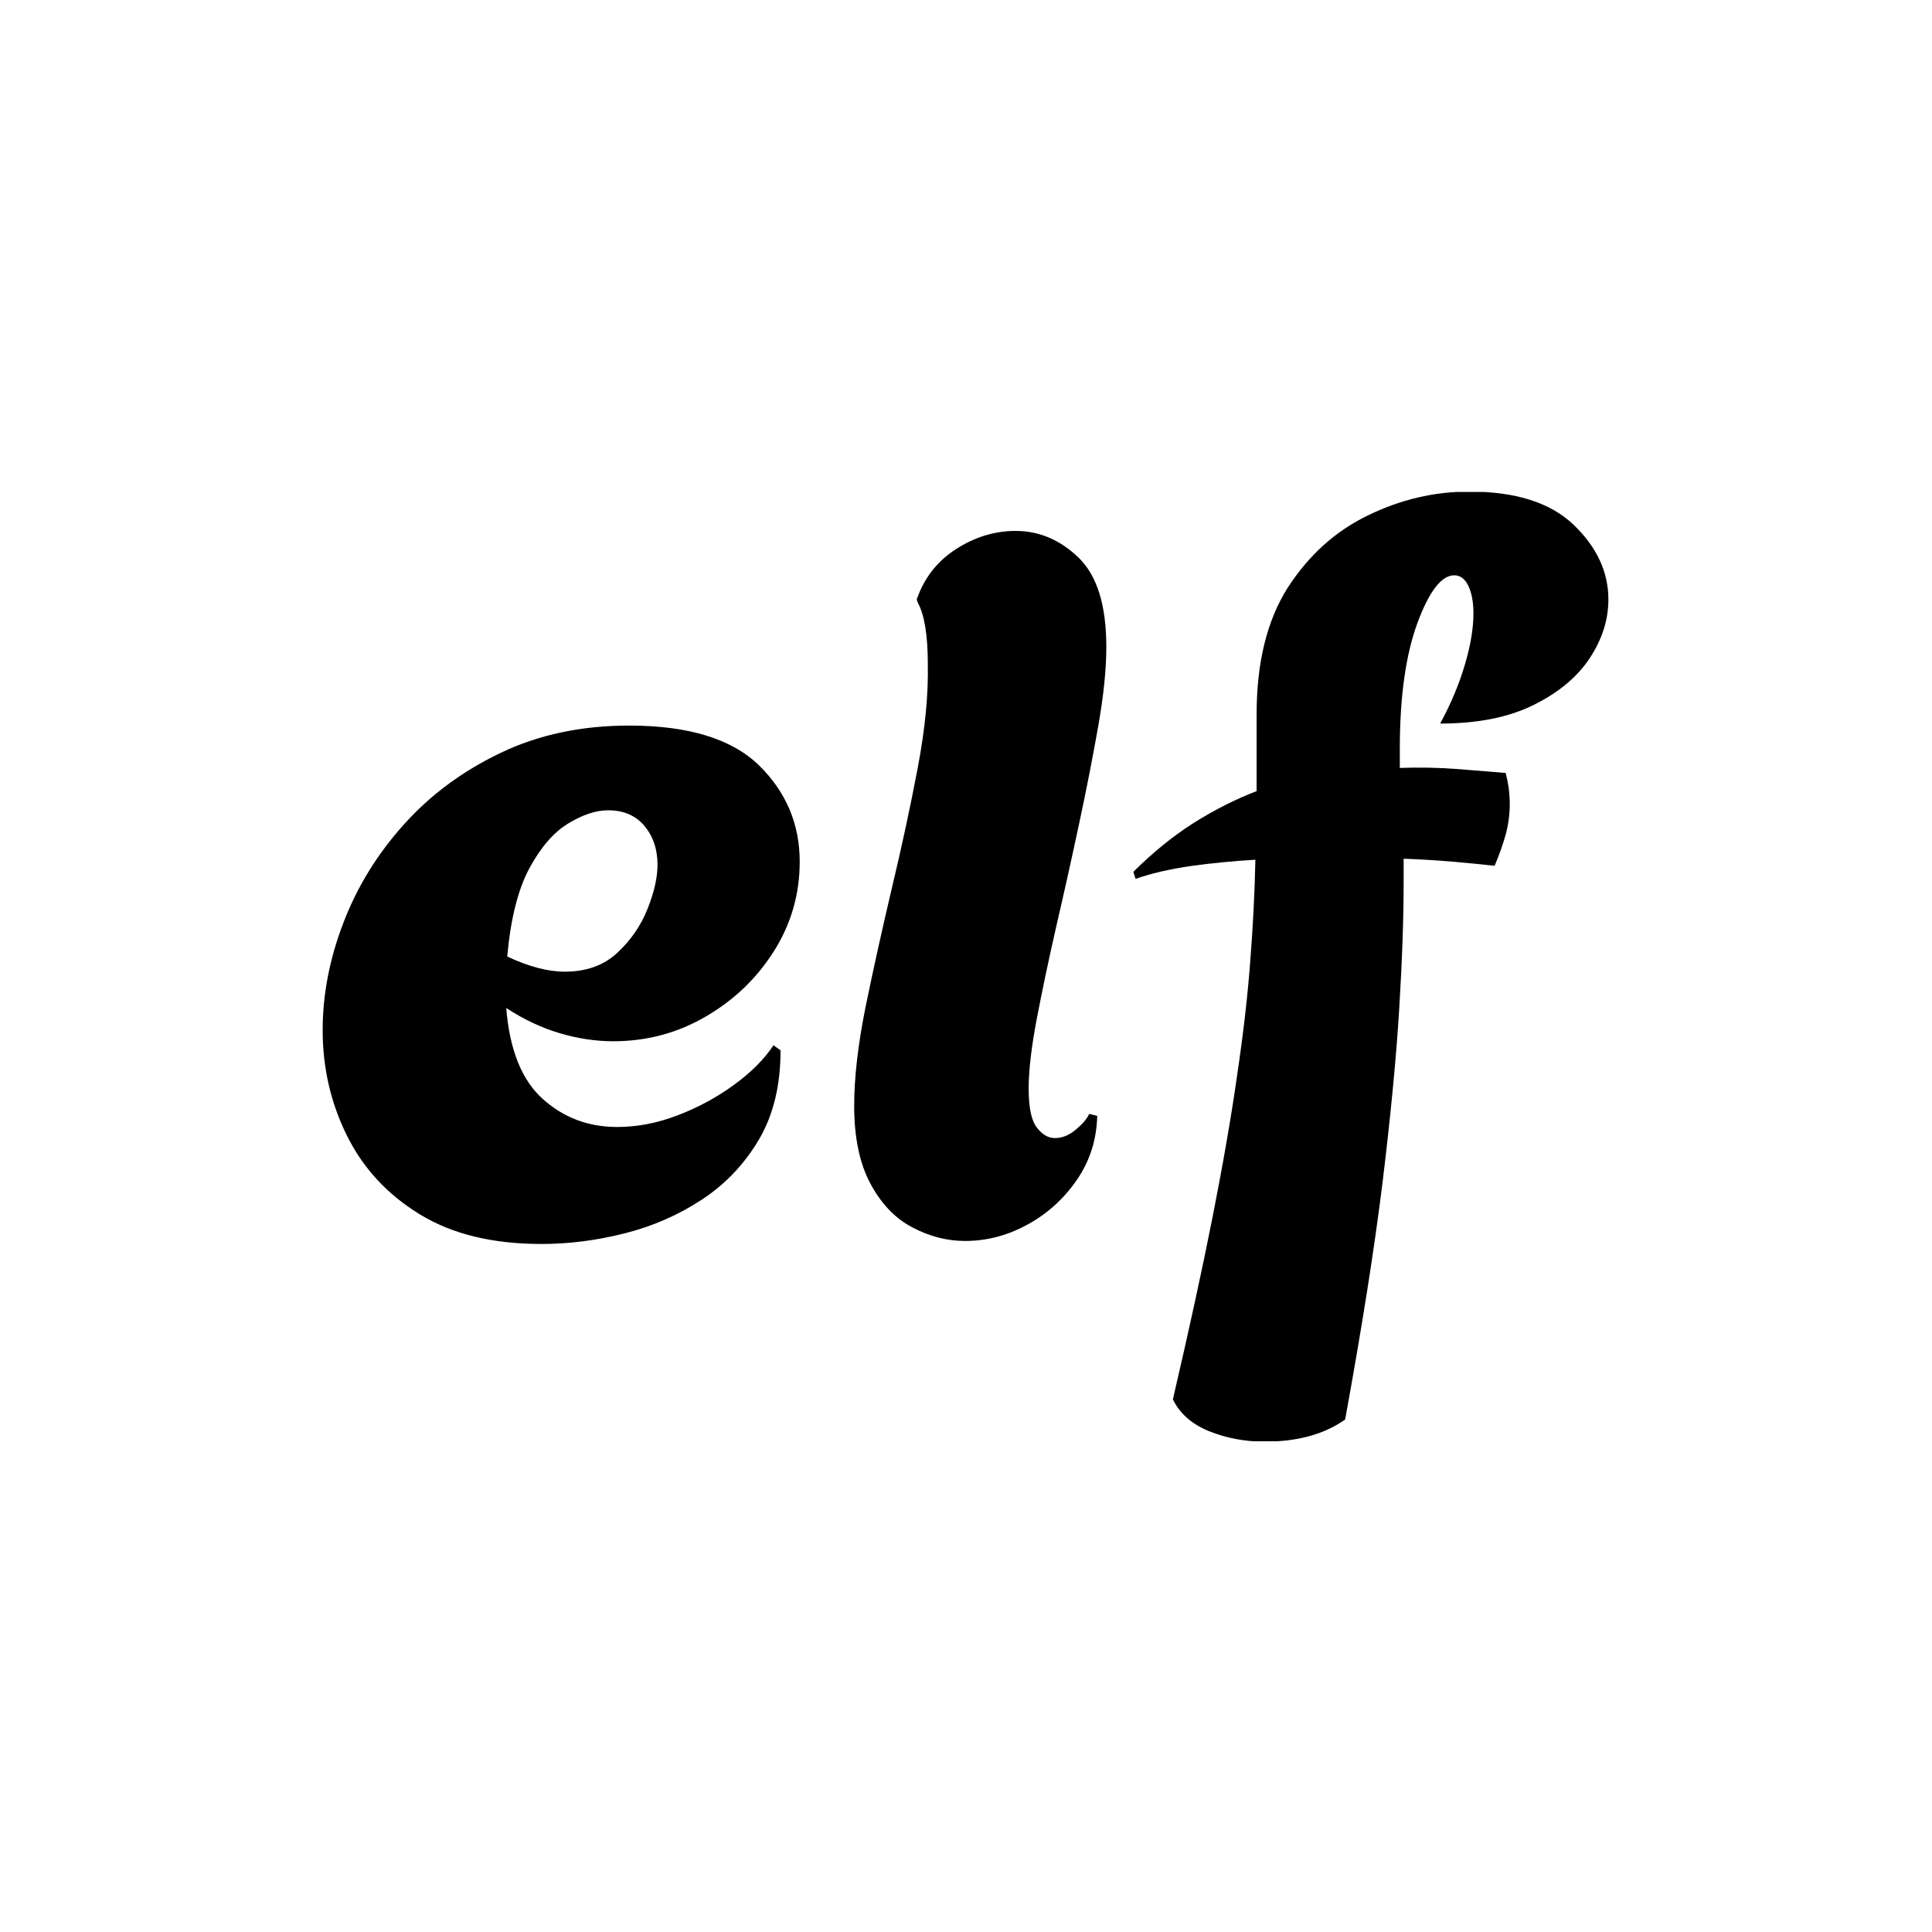 <svg xmlns="http://www.w3.org/2000/svg" version="1.1" xmlns:xlink="http://www.w3.org/1999/xlink" xmlns:svgjs="http://svgjs.dev/svgjs" width="1500" height="1500" viewBox="0 0 1500 1500"><rect width="1500" height="1500" fill="#ffffff"></rect><g transform="matrix(0.667,0,0,0.667,249.382,381.965)"><svg viewBox="0 0 335 247" data-background-color="#f3f4f6" preserveAspectRatio="xMidYMid meet" height="1105" width="1500" xmlns="http://www.w3.org/2000/svg" xmlns:xlink="http://www.w3.org/1999/xlink"><g id="tight-bounds" transform="matrix(1,0,0,1,0.207,-0.1)"><svg viewBox="0 0 334.586 247.2" height="247.2" width="334.586"><g><svg viewBox="0 0 334.586 247.2" height="247.2" width="334.586"><g><svg viewBox="0 0 334.586 247.2" height="247.2" width="334.586"><g id="textblocktransform"><svg viewBox="0 0 334.586 247.2" height="247.2" width="334.586" id="textblock"><g><svg viewBox="0 0 334.586 247.2" height="247.2" width="334.586"><g transform="matrix(1,0,0,1,0,0)"><svg width="334.586" viewBox="1.4 -36.95 63.74 47.1" height="247.2" data-palette-color="#a6c1ee"><path d="M12.25 0.35L12.25 0.35Q8.6 0.35 6.2-1.13 3.8-2.6 2.6-5.03 1.4-7.45 1.4-10.25L1.4-10.25Q1.4-12.9 2.43-15.58 3.45-18.25 5.43-20.45 7.4-22.65 10.23-24 13.05-25.35 16.6-25.35L16.6-25.35Q21-25.35 23.03-23.38 25.05-21.4 25.05-18.6L25.05-18.6Q25.05-16.2 23.78-14.18 22.5-12.15 20.4-10.93 18.3-9.7 15.8-9.7L15.8-9.7Q14.5-9.7 13.15-10.1 11.8-10.5 10.5-11.35L10.5-11.35Q10.75-8.25 12.3-6.85 13.85-5.45 16-5.45L16-5.45Q17.5-5.45 19-6.03 20.5-6.6 21.78-7.53 23.05-8.45 23.75-9.5L23.75-9.5 24.1-9.25Q24.1-6.65 23.03-4.83 21.95-3 20.2-1.85 18.45-0.7 16.38-0.18 14.3 0.35 12.25 0.35ZM13.4-13.15L13.4-13.15Q15-13.15 16-14.08 17-15 17.5-16.25 18-17.5 18-18.45L18-18.45Q18-19.6 17.35-20.38 16.7-21.15 15.55-21.15L15.55-21.15Q14.65-21.15 13.58-20.5 12.5-19.85 11.65-18.28 10.8-16.7 10.55-13.9L10.55-13.9Q12.15-13.15 13.4-13.15ZM33.25 0.2L33.25 0.2Q31.9 0.2 30.62-0.48 29.35-1.15 28.55-2.65 27.75-4.15 27.75-6.5L27.75-6.5Q27.75-8.6 28.32-11.43 28.9-14.25 29.62-17.3 30.35-20.35 30.9-23.25 31.45-26.15 31.4-28.4L31.4-28.4Q31.4-30.55 30.9-31.45L30.9-31.45 30.85-31.6Q31.4-33.2 32.8-34.1 34.2-35 35.75-35L35.75-35Q37.5-35 38.87-33.68 40.25-32.35 40.25-29.25L40.25-29.25Q40.25-27.6 39.85-25.33 39.45-23.05 38.9-20.48 38.35-17.9 37.77-15.4 37.2-12.9 36.8-10.8 36.4-8.7 36.4-7.35L36.4-7.35Q36.4-5.95 36.8-5.43 37.2-4.9 37.7-4.9L37.7-4.9Q38.25-4.9 38.75-5.33 39.25-5.75 39.4-6.1L39.4-6.1 39.8-6Q39.75-4.2 38.77-2.8 37.8-1.4 36.32-0.6 34.85 0.2 33.25 0.2ZM48.09 10.15L48.09 10.15Q46.64 10.15 45.34 9.63 44.05 9.1 43.55 8.05L43.55 8.05Q44.74 2.95 45.52-1 46.3-4.95 46.74-8.05 47.2-11.15 47.39-13.73 47.59-16.3 47.64-18.7L47.64-18.7Q45.95-18.6 44.39-18.38 42.84-18.15 41.7-17.75L41.7-17.75 41.59-18.1Q43.05-19.55 44.59-20.53 46.14-21.5 47.7-22.1L47.7-22.1 47.7-25.9Q47.7-29.75 49.24-32.18 50.8-34.6 53.22-35.77 55.64-36.95 58.25-36.95L58.25-36.95Q61.7-36.95 63.42-35.3 65.14-33.65 65.14-31.6L65.14-31.6Q65.14-30.1 64.22-28.7 63.3-27.3 61.45-26.38 59.59-25.45 56.8-25.45L56.8-25.45Q57.59-26.9 58.02-28.35 58.45-29.8 58.45-30.9L58.45-30.9Q58.45-31.75 58.2-32.27 57.95-32.8 57.5-32.8L57.5-32.8Q56.55-32.8 55.67-30.43 54.8-28.05 54.8-24.2L54.8-24.2 54.8-23.25Q56.24-23.3 57.57-23.2 58.89-23.1 60.05-23L60.05-23Q60.14-22.65 60.2-22.25 60.25-21.85 60.25-21.45L60.25-21.45Q60.25-20.7 60.05-19.95 59.84-19.2 59.5-18.4L59.5-18.4Q58.59-18.5 57.45-18.6 56.3-18.7 54.99-18.75L54.99-18.75 54.99-17.65Q54.99-14.9 54.77-11.3 54.55-7.7 53.95-2.75 53.34 2.2 52.09 9.05L52.09 9.05Q50.55 10.15 48.09 10.15Z" opacity="1" transform="matrix(1,0,0,1,0,0)" fill="#000000" class="wordmark-text-0" data-fill-palette-color="primary" id="text-0"></path></svg></g></svg></g></svg></g></svg></g><g></g></svg></g><defs></defs></svg><rect width="334.586" height="247.2" fill="none" stroke="none" visibility="hidden"></rect></g></svg></g></svg>
